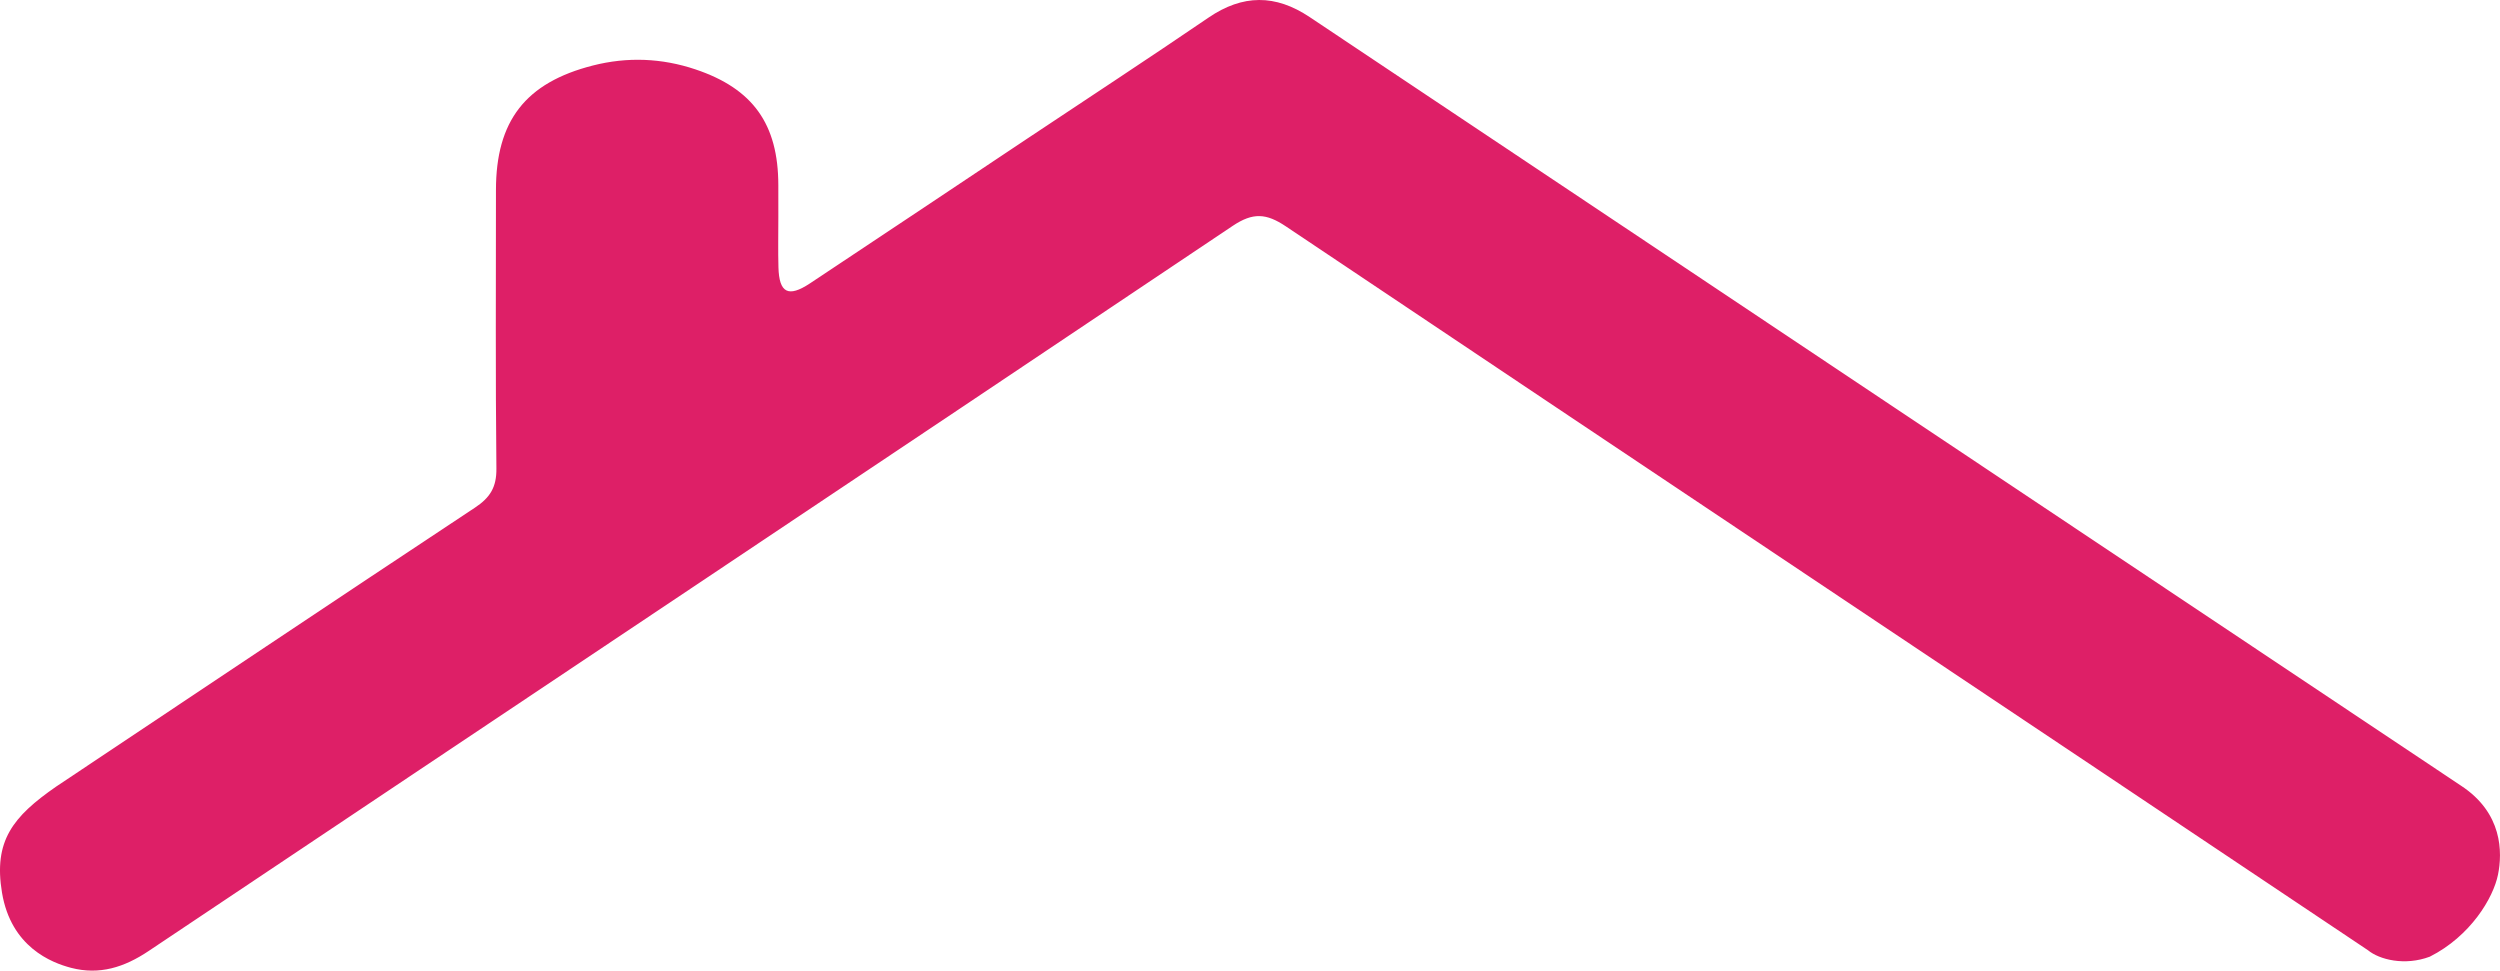 <svg version="1.1" id="图层_1" x="0px" y="0px" width="117.5px" height="45.619px" viewBox="0 0 117.5 45.619" enable-background="new 0 0 117.5 45.619" xml:space="preserve" xmlns="http://www.w3.org/2000/svg" xmlns:xlink="http://www.w3.org/1999/xlink" xmlns:xml="http://www.w3.org/XML/1998/namespace">
  <path fill="#DE1F67" d="M36.582,10.176c0.001,0.797-0.017,1.594,0.005,2.39c0.033,1.203,0.461,1.428,1.481,0.753
	c3.413-2.262,6.815-4.539,10.222-6.81c2.839-1.892,5.695-3.761,8.513-5.683c1.606-1.095,3.142-1.099,4.749-0.025
	c18.032,12.046,36.068,24.084,54.106,36.12c1.976,1.287,1.956,3.149,1.749,4.183c-0.219,1.096-1.292,2.895-3.207,3.86
	c-1.171,0.44-2.363,0.142-2.905-0.303C94.348,33.313,77.379,21.997,60.437,10.64c-0.921-0.617-1.546-0.663-2.5-0.024
	C40.967,21.998,23.965,33.333,6.983,44.699c-1.141,0.764-2.307,1.138-3.643,0.789c-0.92-0.241-2.82-0.978-3.246-3.532
	c-0.406-2.436,0.511-3.576,2.543-4.985c6.56-4.375,13.112-8.763,19.689-13.114c0.712-0.471,1.014-0.961,1.005-1.834
	c-0.046-4.362-0.021-8.725-0.021-13.088c0-3.254,1.386-5.048,4.557-5.857c1.619-0.413,3.236-0.349,4.82,0.183
	c2.706,0.908,3.89,2.575,3.894,5.436C36.582,9.19,36.582,9.683,36.582,10.176z" class="color c1"/>
</svg>
